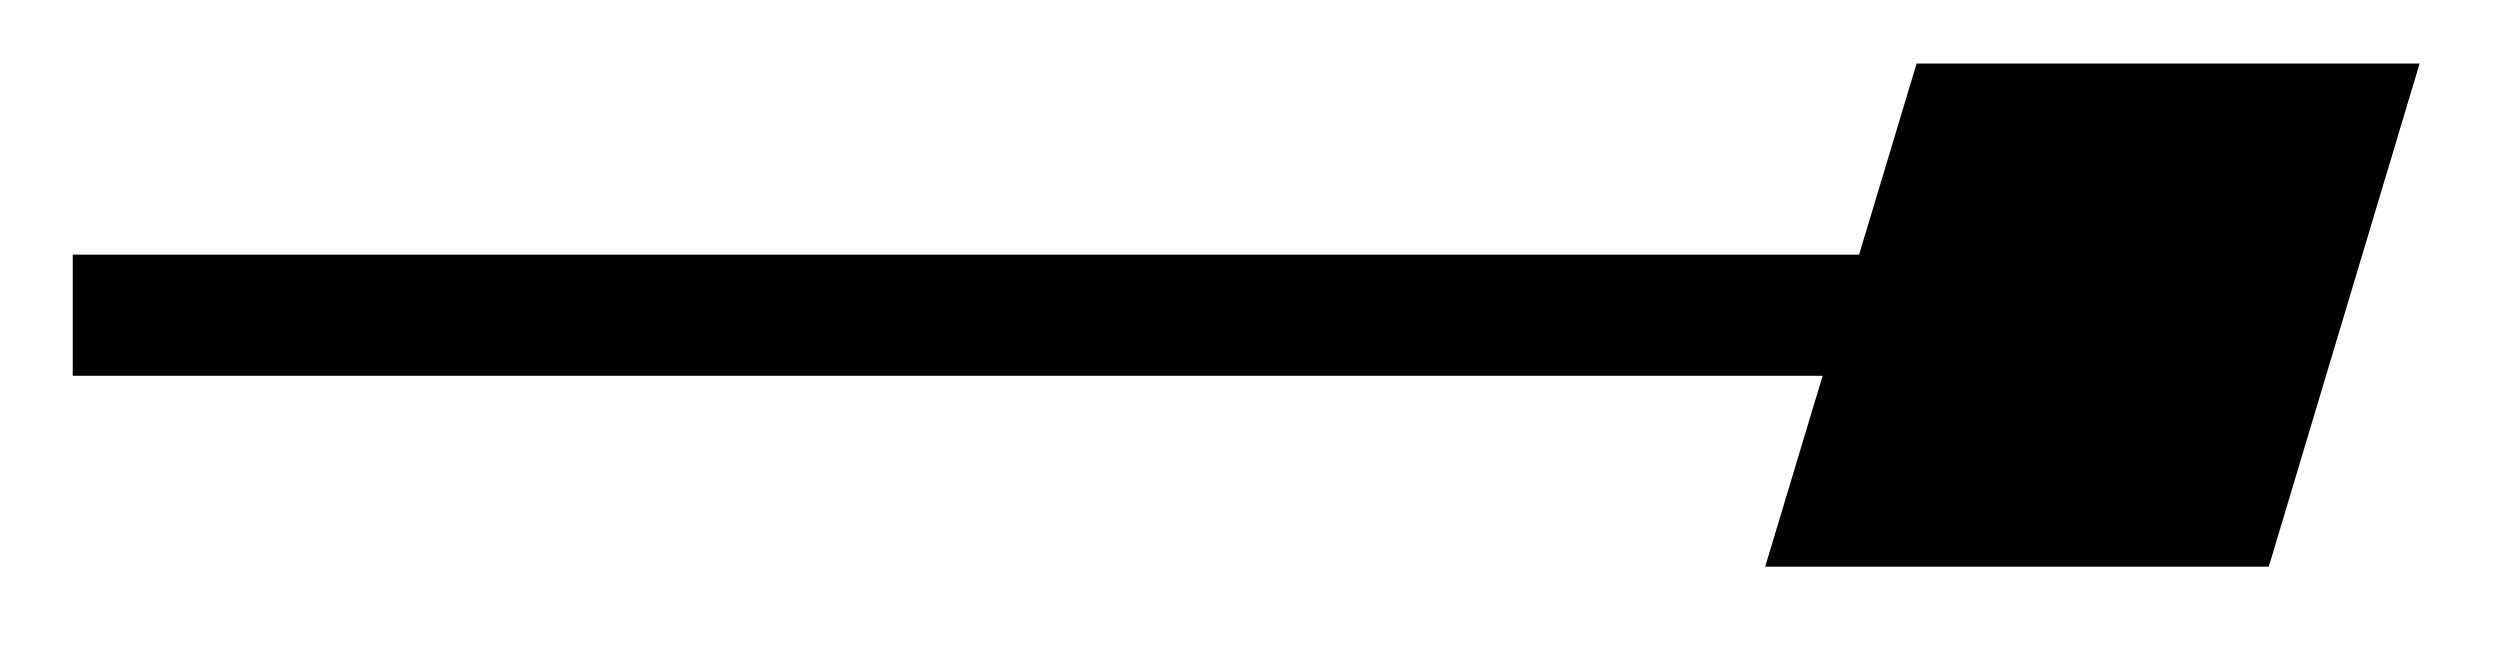 <svg xmlns="http://www.w3.org/2000/svg" width="32.898" height="8.642"><defs><clipPath id="a"><path d="M0 0h32.848v8.465H0Zm0 0"/></clipPath></defs><path fill="none" stroke="#000" stroke-miterlimit="10" stroke-width="1.594" d="M.957 4.148H25.02"/><path d="M30.805 1.633h-5.028L24.266 6.66h5.03Zm0 0"/><g clip-path="url(#a)"><path fill="none" stroke="#000" stroke-miterlimit="10" stroke-width="1.594" d="M5.826 2.514H.8L.795-2.513h5.032Zm0 0" transform="matrix(1 0 .3 -1 24.224 4.147)"/></g></svg>